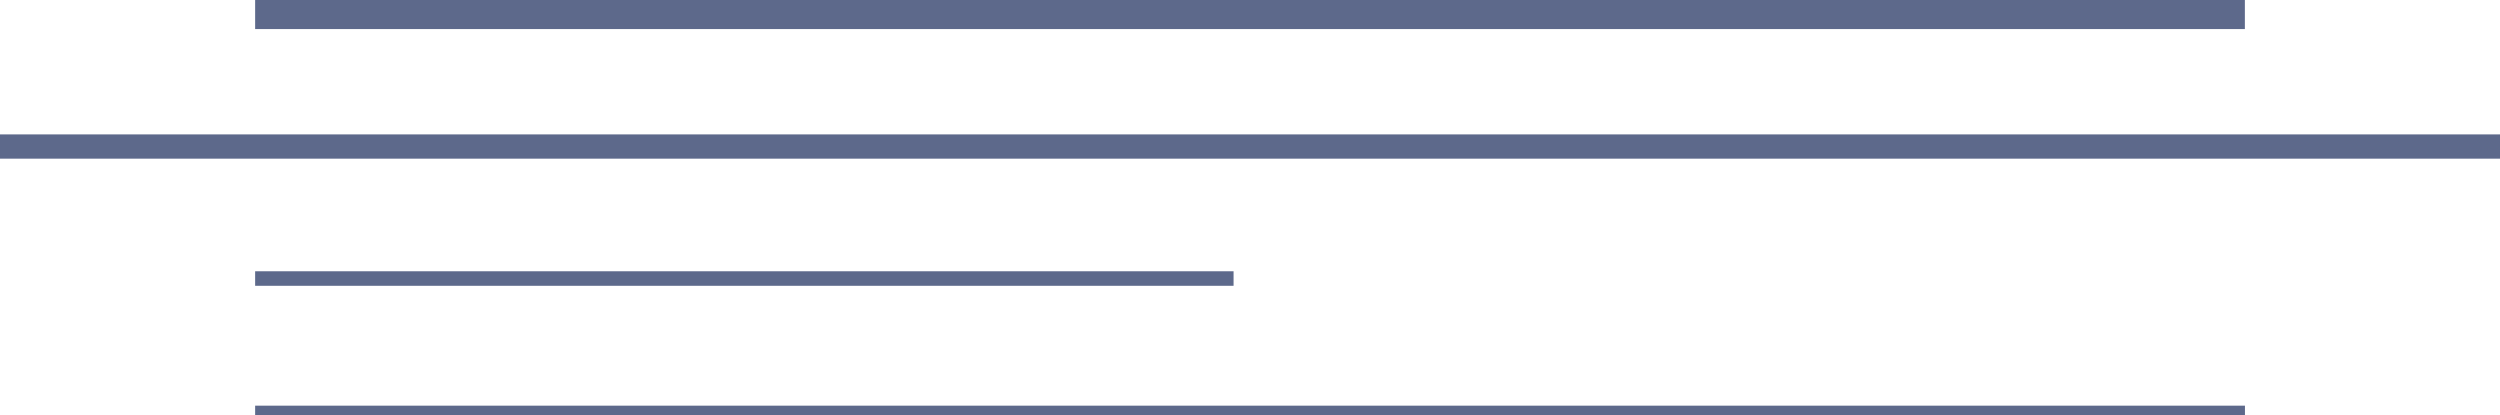 <svg xmlns="http://www.w3.org/2000/svg" width="516.031" height="85.737" viewBox="0 0 516.031 85.737">
  <g id="Group_209" data-name="Group 209" transform="translate(1331.386 946.01) rotate(180)">
    <line id="Line_12" data-name="Line 12" x2="410.706" transform="translate(868.017 943.01)" fill="none" stroke="#5d698b" stroke-miterlimit="10" stroke-width="6"/>
    <line id="Line_13" data-name="Line 13" x2="516.031" transform="translate(815.355 915.765)" fill="none" stroke="#5d698b" stroke-miterlimit="10" stroke-width="5"/>
    <line id="Line_14" data-name="Line 14" x2="201.961" transform="translate(1076.762 888.52)" fill="none" stroke="#5d698b" stroke-miterlimit="10" stroke-width="3"/>
    <line id="Line_15" data-name="Line 15" x2="410.723" transform="translate(868 861.273)" fill="none" stroke="#5d698b" stroke-miterlimit="10" stroke-width="2"/>
  </g>
</svg>
